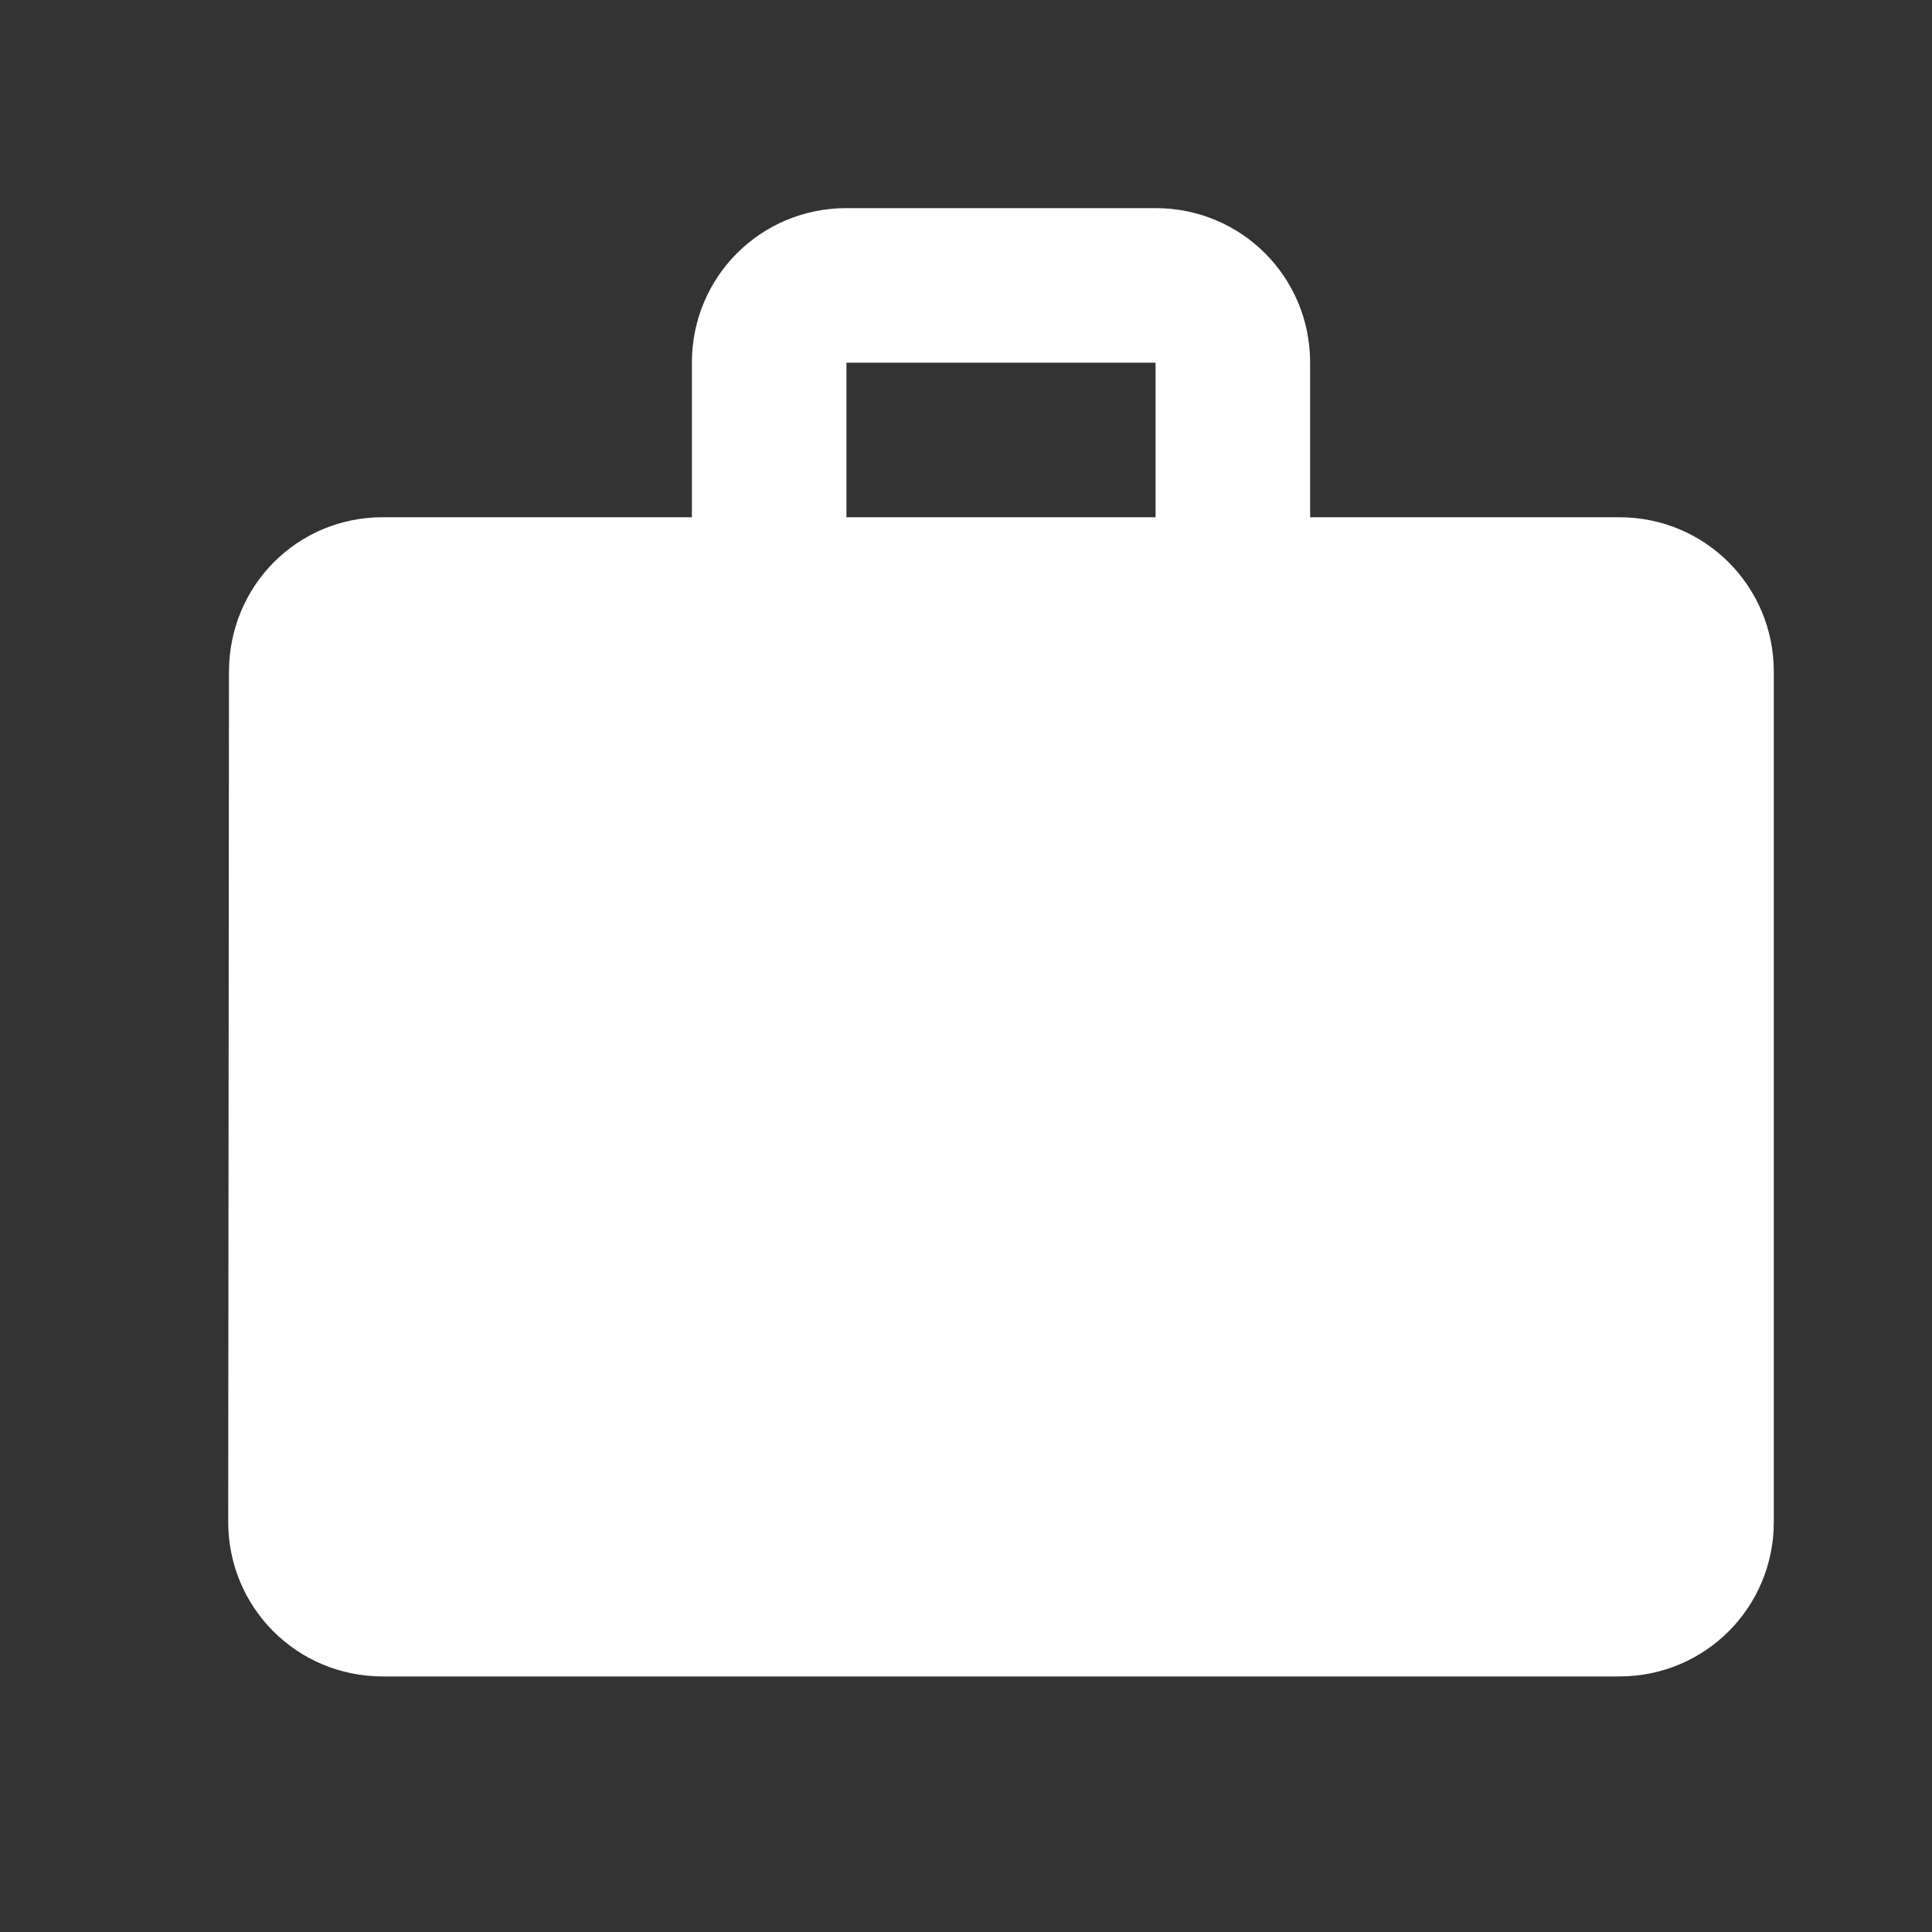 <svg width="25" height="25" viewBox="0 0 25 25" fill="none" xmlns="http://www.w3.org/2000/svg">
<rect x="0" y="0" width="25" height="25" fill="#333333" stroke="none"/>
<g id="ic:baseline-work">
<path id="Vector" d="M20.953 6.693H16.953V4.693C16.953 3.583 16.063 2.693 14.953 2.693H10.953C9.843 2.693 8.953 3.583 8.953 4.693V6.693H4.953C3.843 6.693 2.963 7.583 2.963 8.693L2.953 19.693C2.953 20.803 3.843 21.693 4.953 21.693H20.953C22.063 21.693 22.953 20.803 22.953 19.693V8.693C22.953 7.583 22.063 6.693 20.953 6.693ZM14.953 6.693H10.953V4.693H14.953V6.693Z" fill="white"/>
</g>
</svg>
